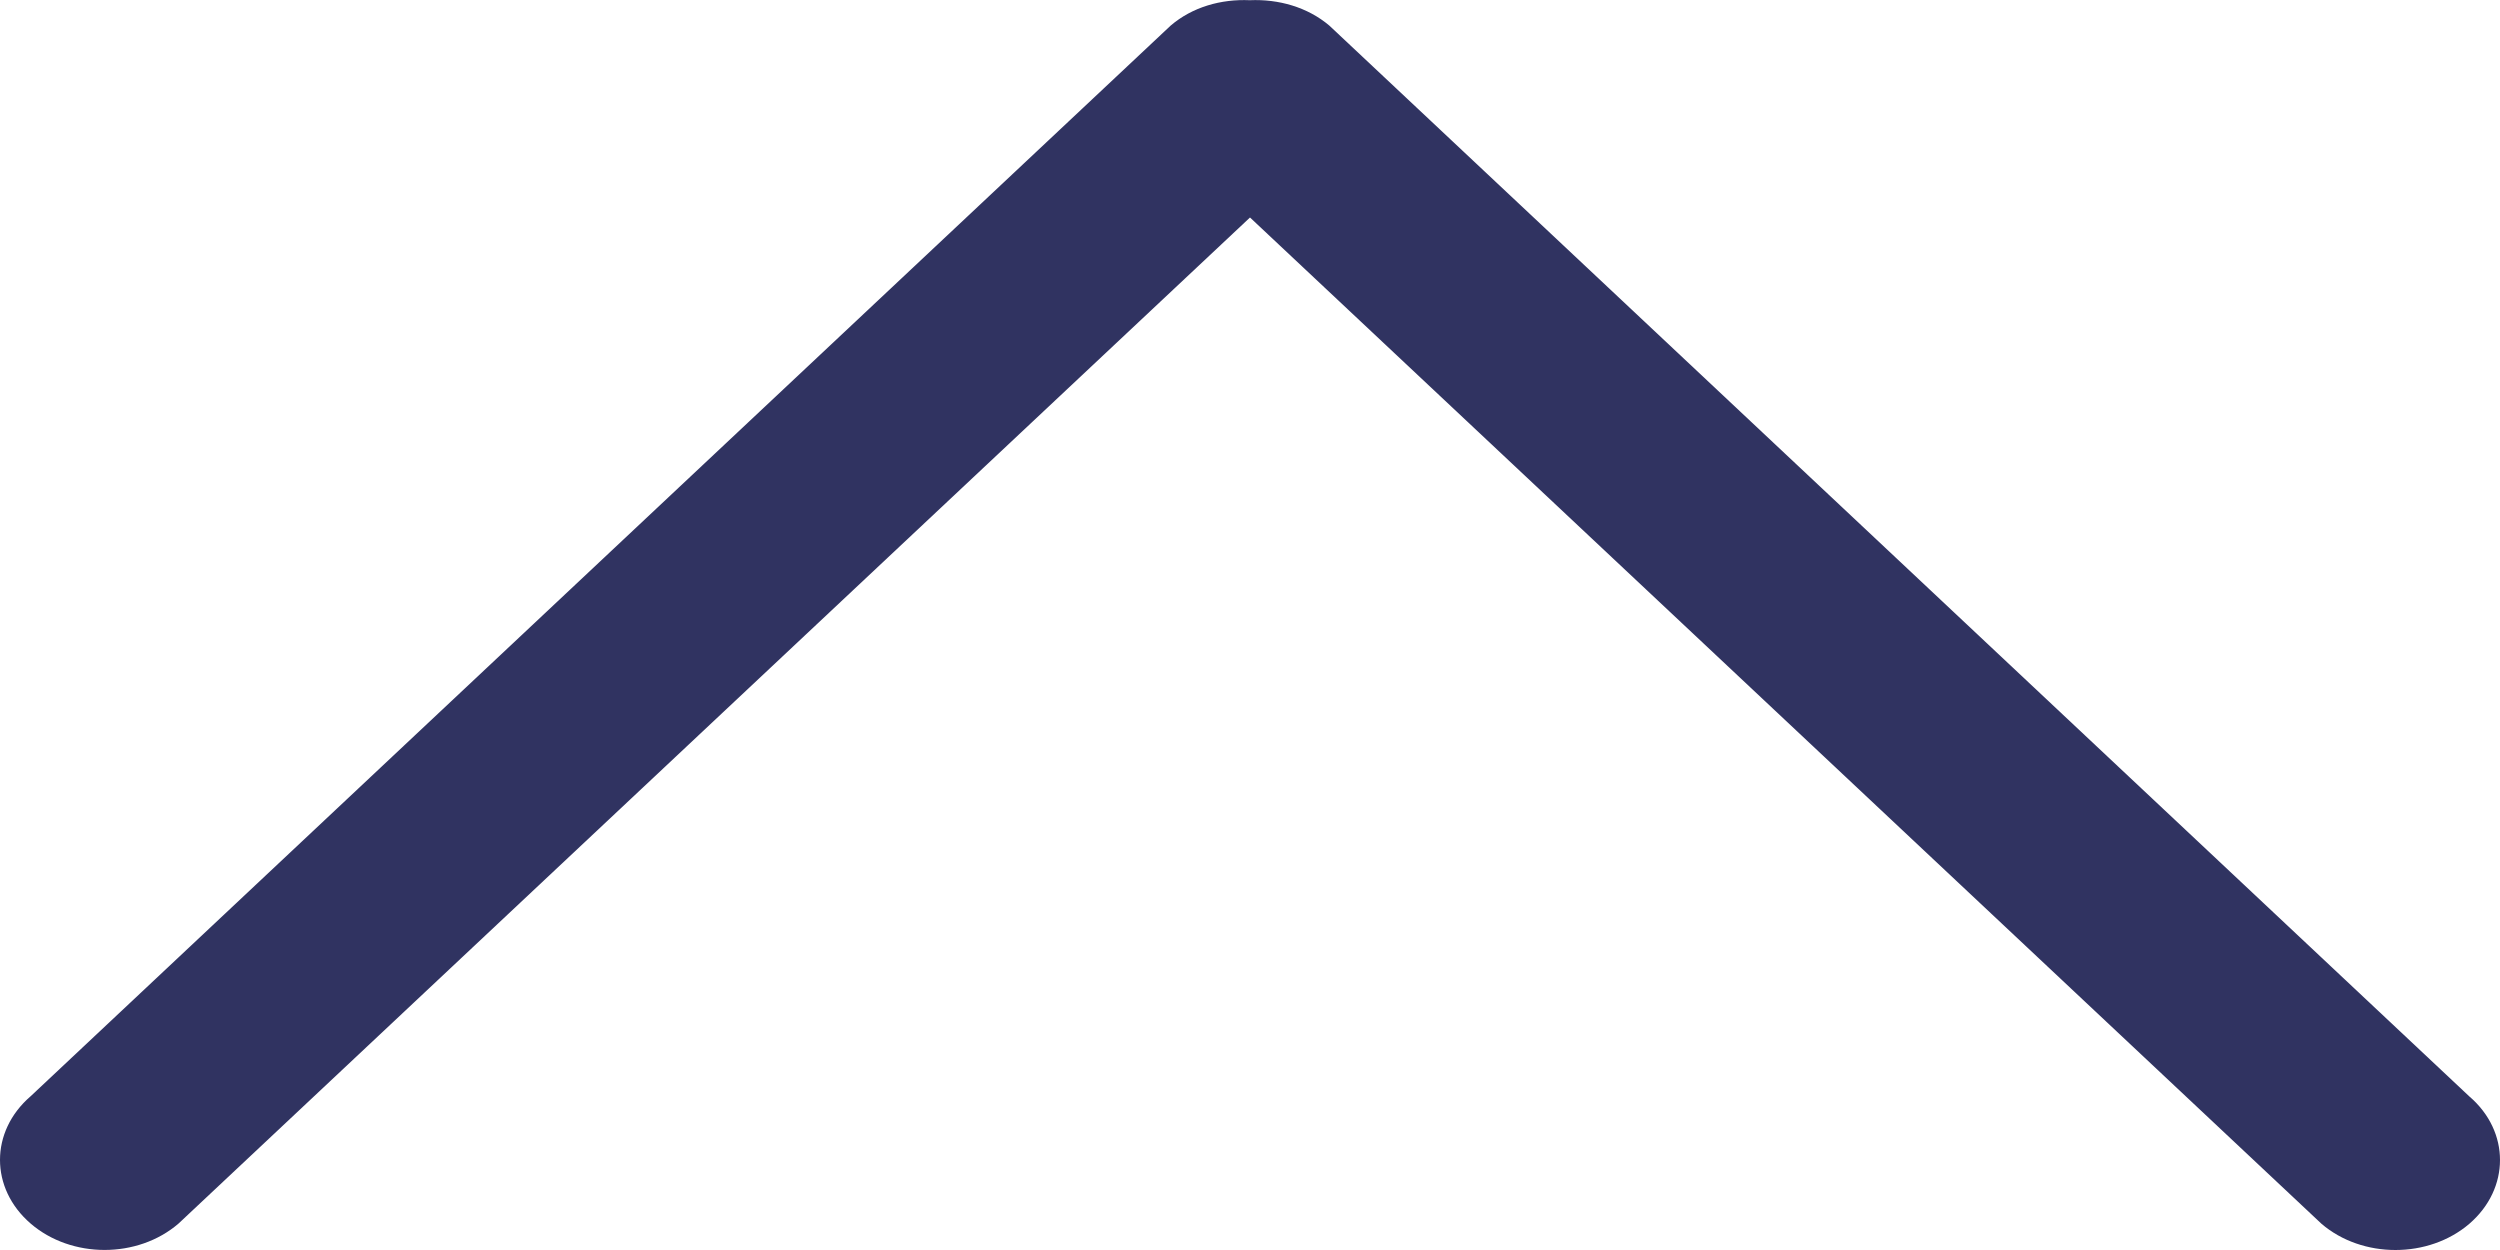 <svg width="12" height="6" viewBox="0 0 12 6" fill="none" xmlns="http://www.w3.org/2000/svg">
<path d="M6.381 0.123L11.853 5.263C12.049 5.431 12.049 5.705 11.853 5.874C11.657 6.042 11.339 6.042 11.143 5.874L6 1.044L0.857 5.873C0.661 6.042 0.343 6.042 0.147 5.873C-0.049 5.704 -0.049 5.431 0.147 5.262L5.619 0.123C5.724 0.033 5.862 -0.005 5.999 0.001C6.137 -0.005 6.276 0.034 6.381 0.123Z" fill="#303361"/>
</svg>
